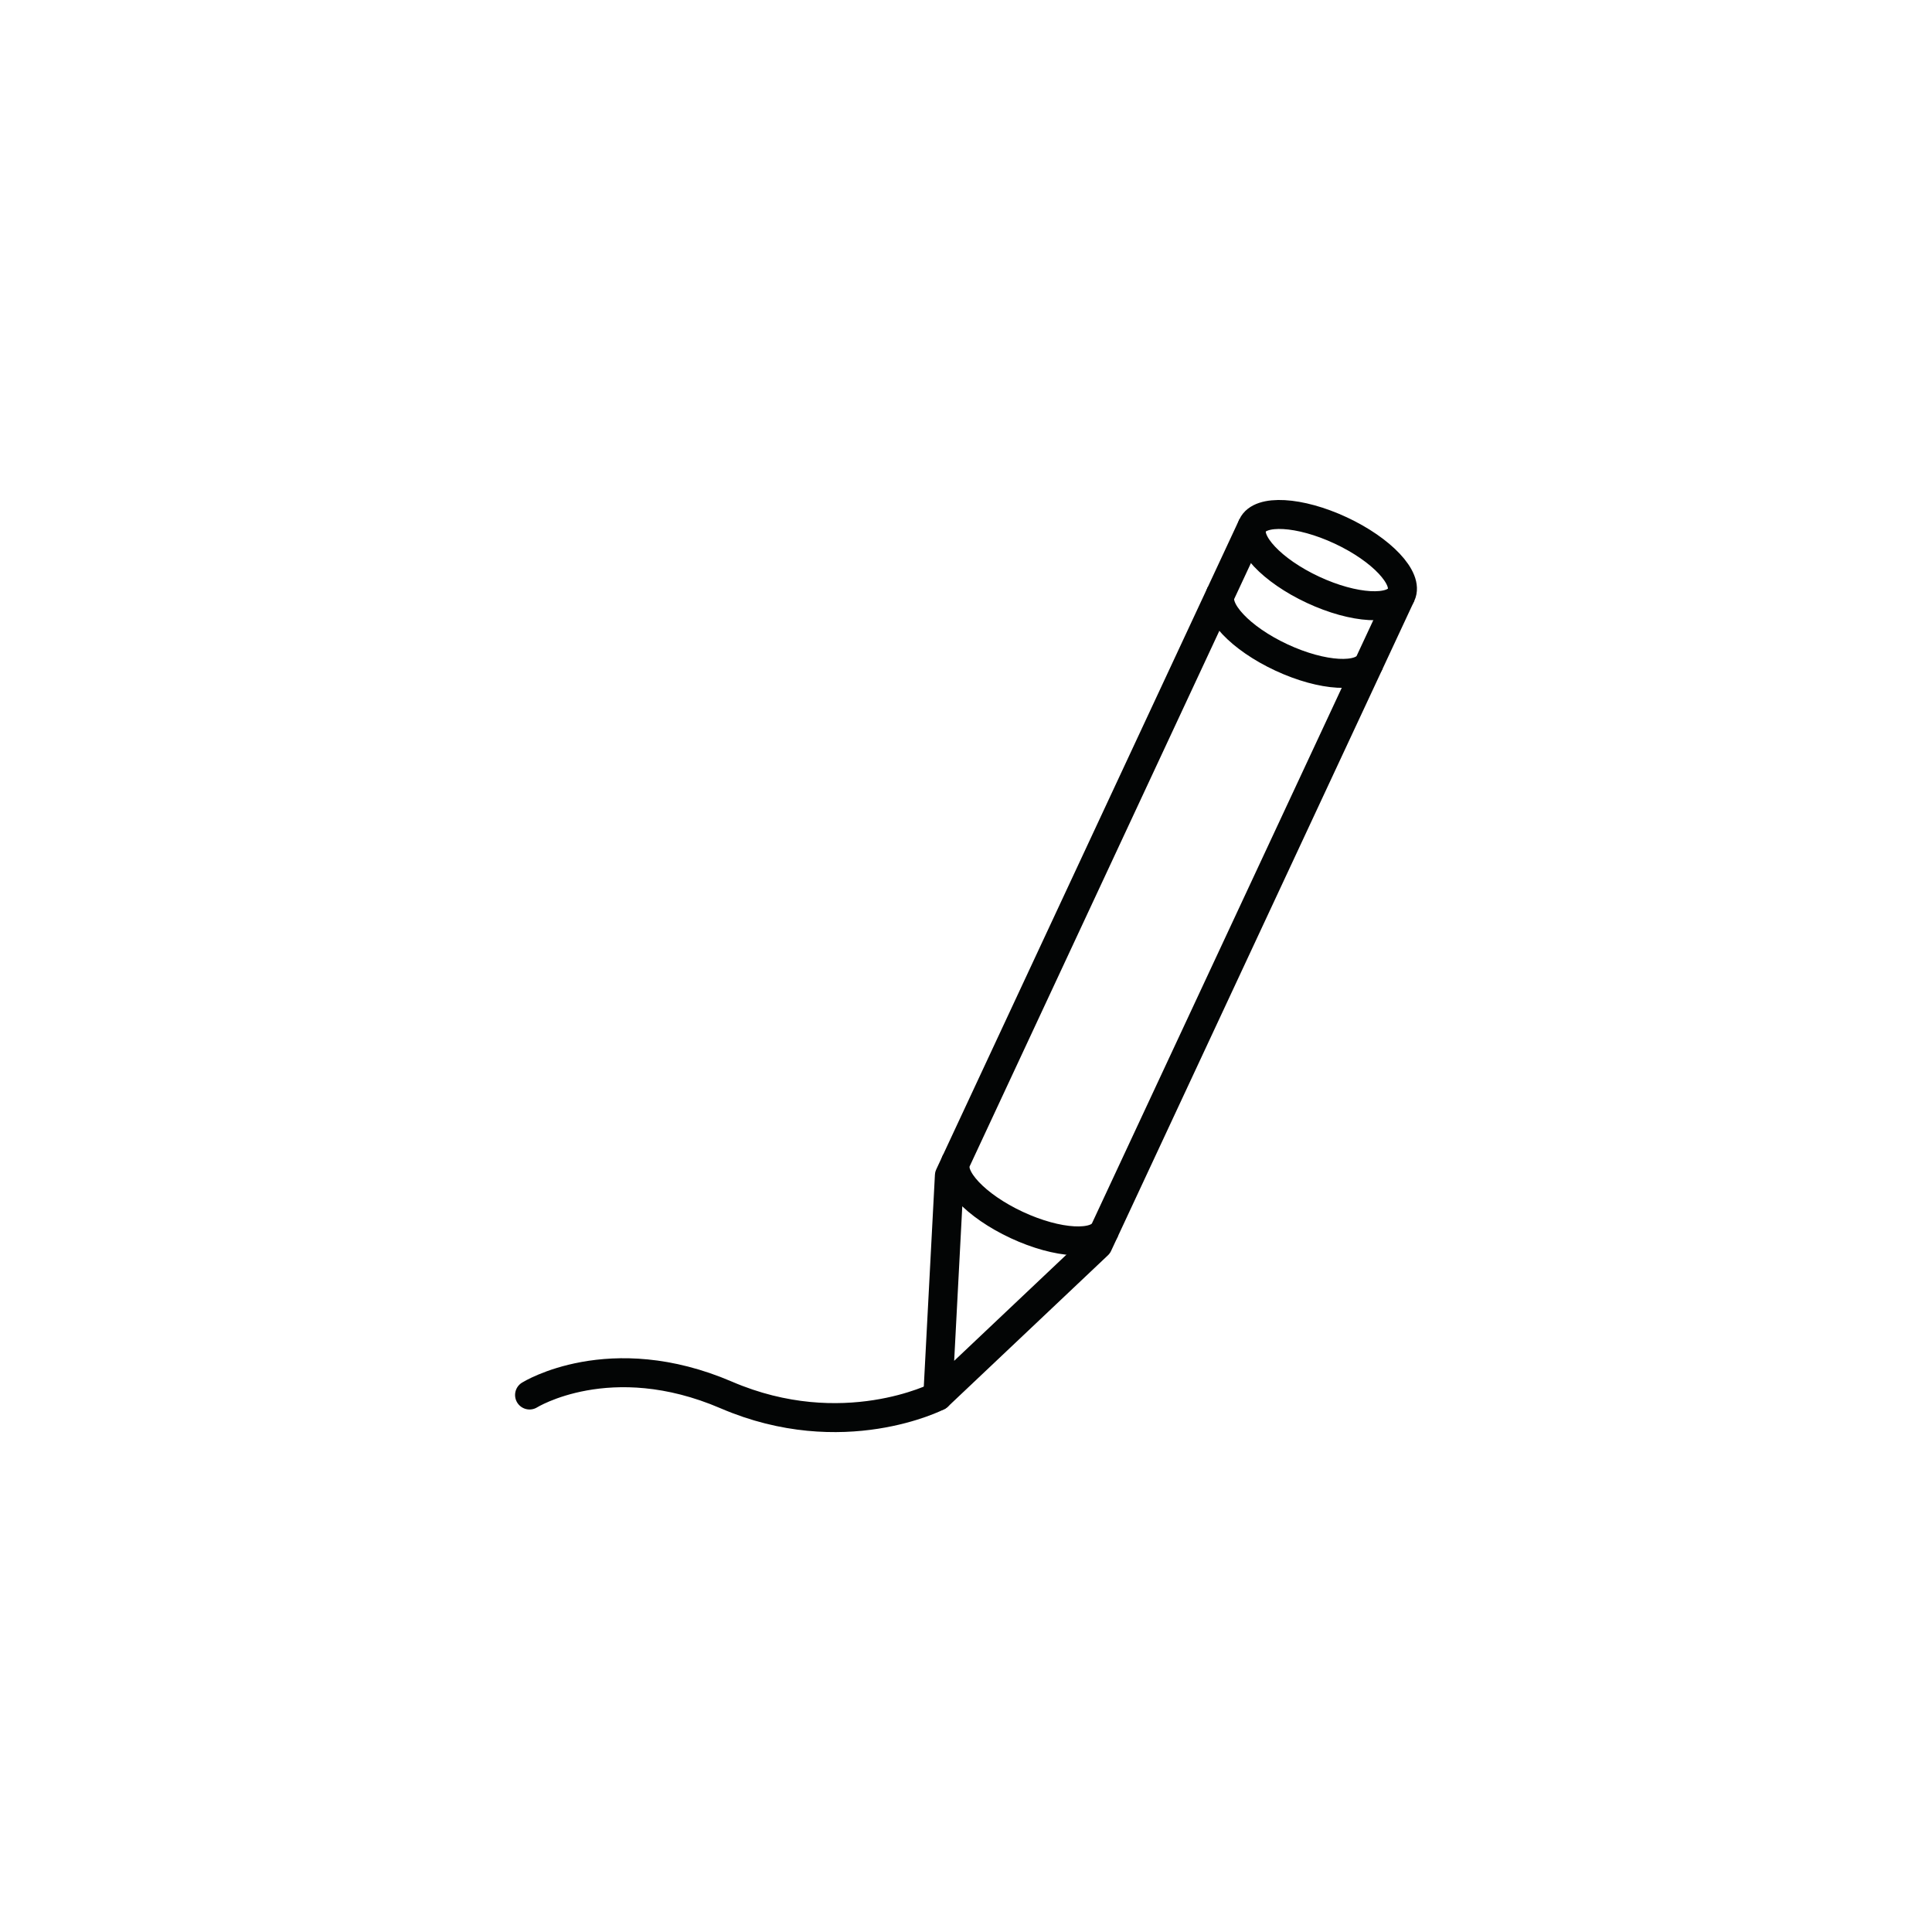 <?xml version="1.0" encoding="UTF-8"?>
<svg id="Icons" xmlns="http://www.w3.org/2000/svg" viewBox="0 0 200 200">
  <defs>
    <style>
      .cls-1 {
        stroke-linejoin: round;
      }

      .cls-1, .cls-2, .cls-3 {
        fill: none;
        stroke: #030505;
        stroke-width: 3px;
      }

      .cls-2 {
        stroke-linecap: round;
      }

      .cls-2, .cls-3 {
        stroke-miterlimit: 10;
      }
    </style>
  </defs>
  <polyline class="cls-1" points="145.05 61.56 113.66 128.86 97.08 144.54 97.1 144.17 98.28 121.69 129.66 54.39"/>
  <ellipse class="cls-3" cx="137.35" cy="57.98" rx="3.39" ry="8.49" transform="translate(26.76 157.96) rotate(-65)"/>
  <path class="cls-3" d="M141.78,68.57c-.79,1.7-4.88,1.47-9.13-.51s-7.05-4.96-6.26-6.66"/>
  <path class="cls-3" d="M114.38,127.32c-.79,1.7-4.88,1.47-9.13-.51-4.25-1.98-7.05-4.96-6.26-6.66"/>
  <path class="cls-2" d="M54.82,144.41s8.3-5.19,20.37,0,21.89.13,21.89.13"/>
</svg>